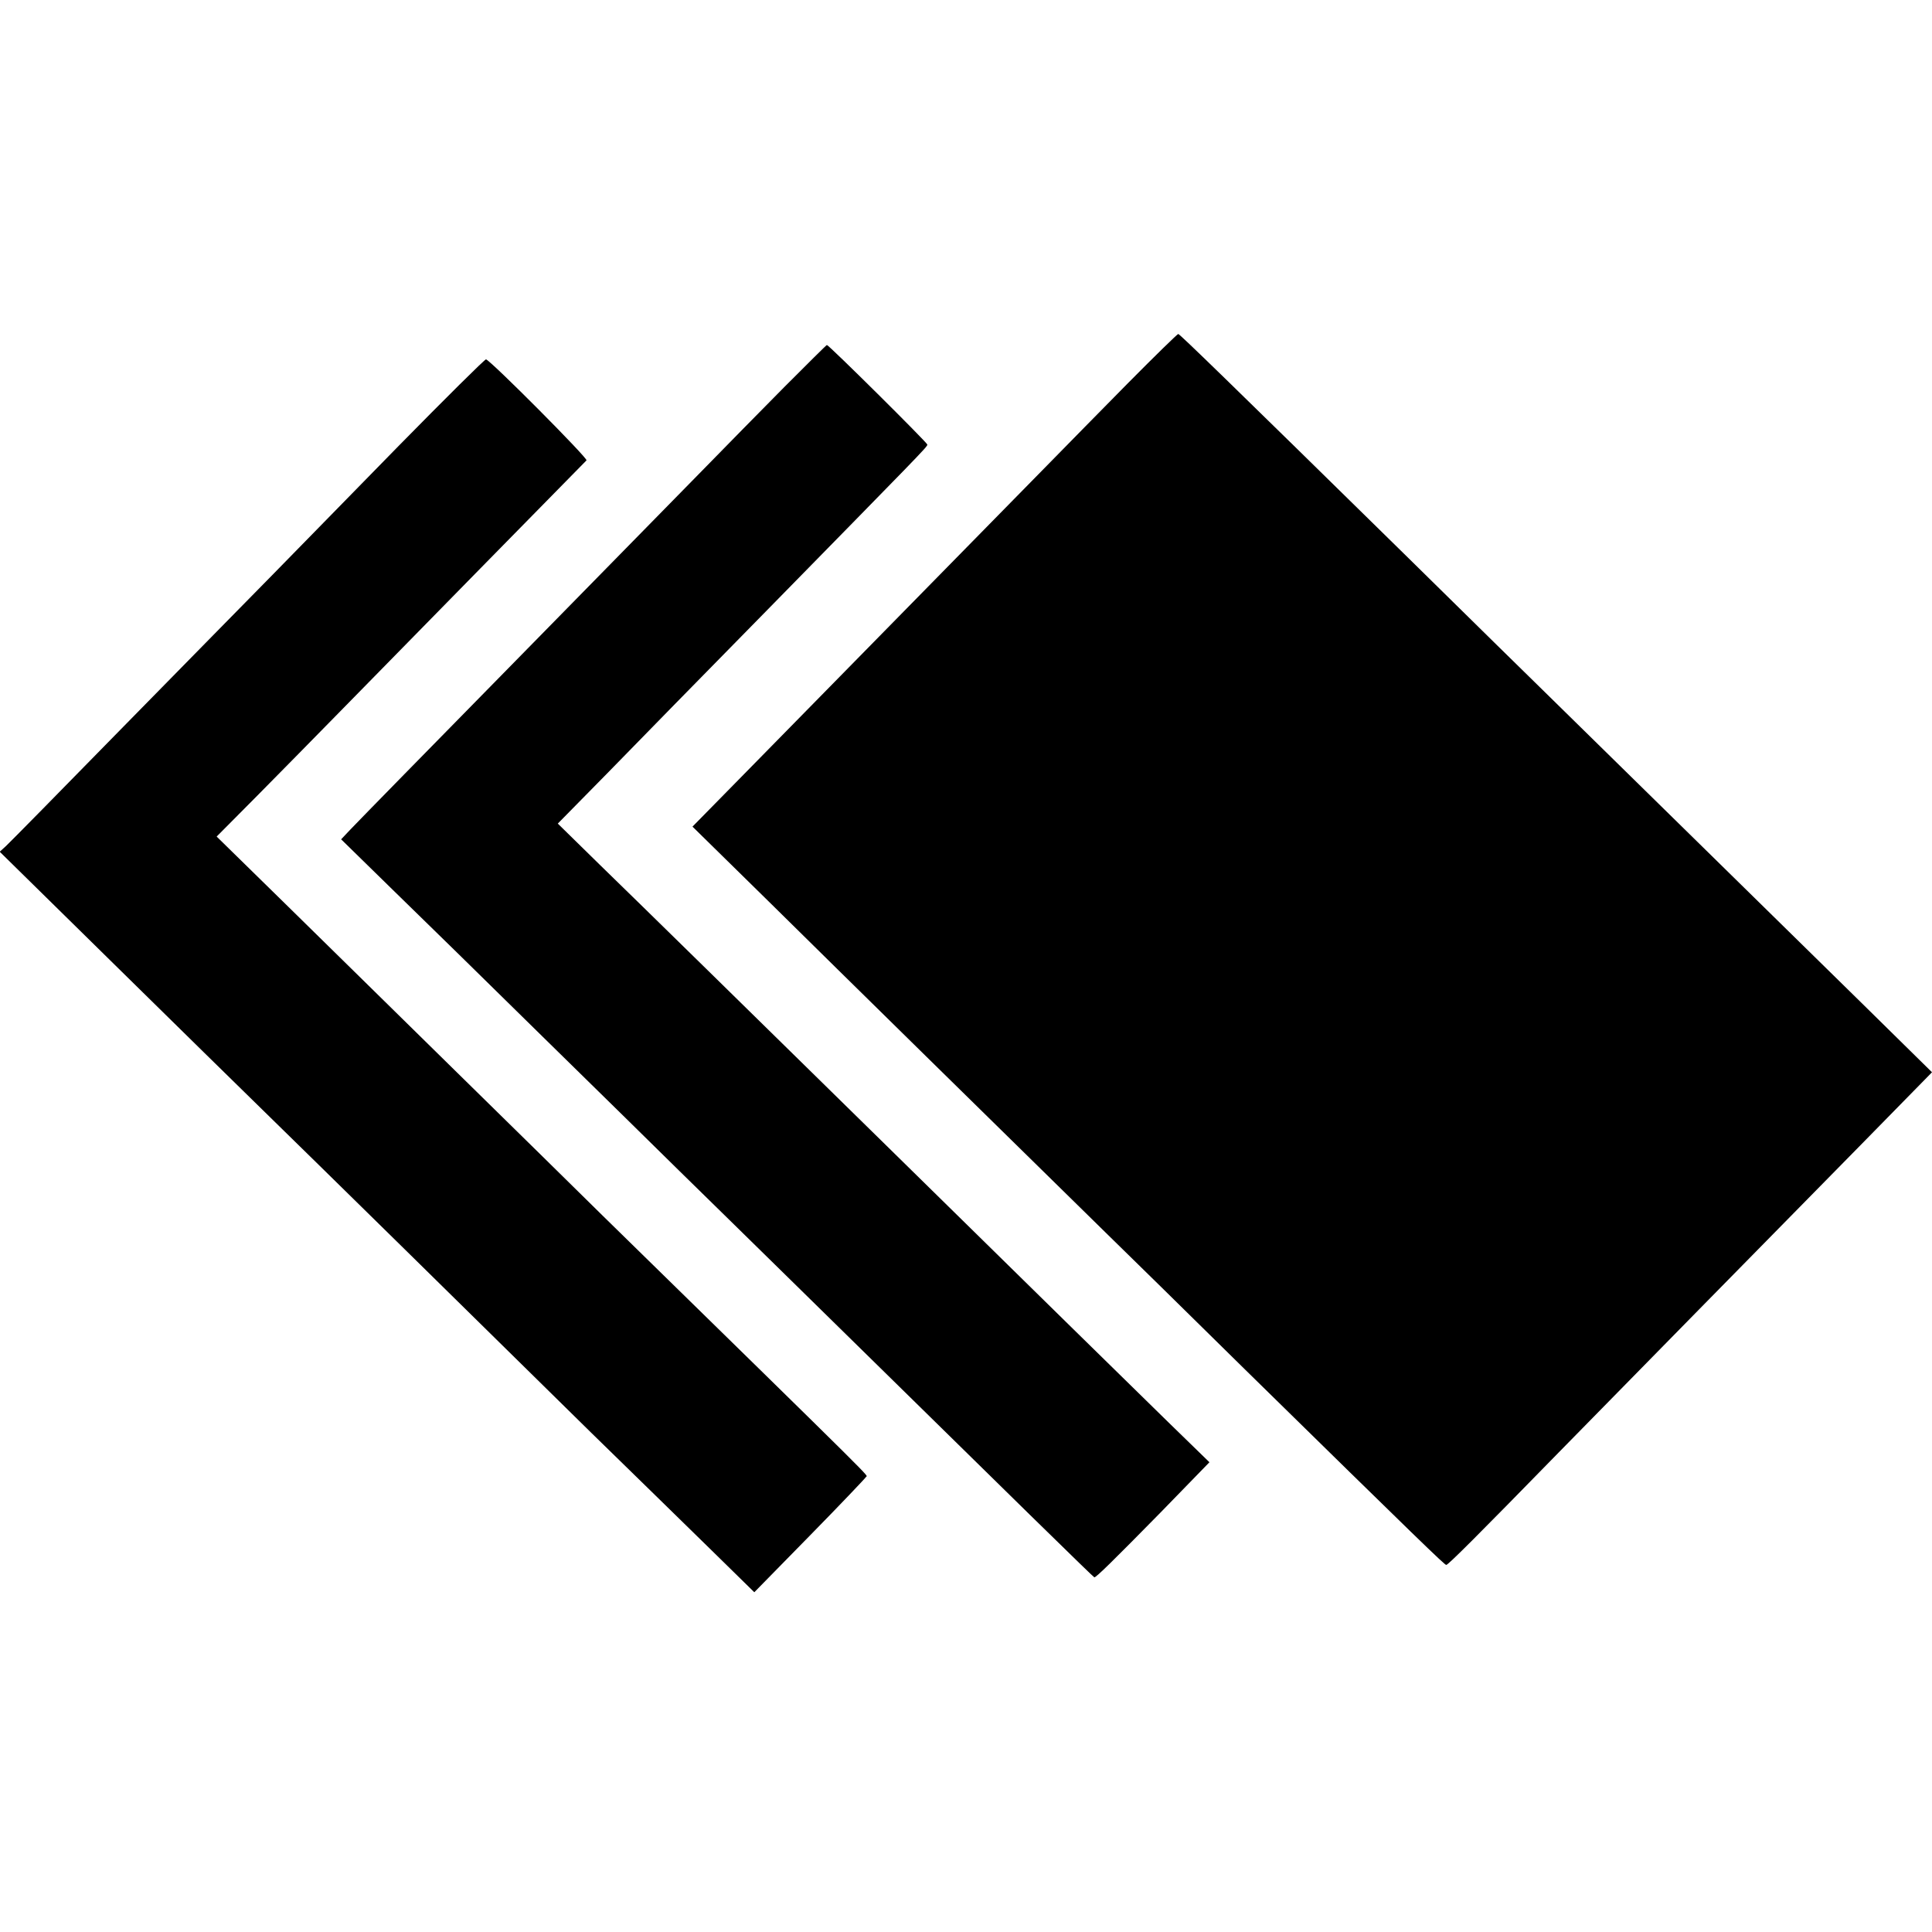 <?xml version="1.0" standalone="no"?>
<!DOCTYPE svg PUBLIC "-//W3C//DTD SVG 20010904//EN"
 "http://www.w3.org/TR/2001/REC-SVG-20010904/DTD/svg10.dtd">
<svg version="1.0" xmlns="http://www.w3.org/2000/svg"
 width="700pt" height="700pt" viewBox="0 0 700 700"
 preserveAspectRatio="xMidYMid meet">
<g transform="translate(0,700) scale(0.1,-0.1)"
fill="#000000" stroke="none">
<path d="M4088 5613 c-97 -98 -226 -230 -288 -293 -62 -63 -302 -308 -535
-545 -232 -236 -497 -506 -589 -600 l-167 -170 280 -275 c247 -244 853 -839
1216 -1195 72 -70 300 -294 508 -499 630 -618 721 -706 727 -706 7 0 114 107
407 407 204 208 778 793 1101 1121 l252 257 -254 250 c-537 527 -1033 1014
-1131 1110 -56 55 -288 282 -514 505 -659 647 -826 809 -832 810 -3 0 -85 -80
-181 -177z"/>
<path d="M2842 5598 c-83 -84 -213 -216 -288 -293 -75 -77 -329 -335 -563
-574 -487 -496 -671 -684 -721 -736 l-34 -36 186 -182 c103 -100 347 -339 543
-532 196 -192 420 -412 498 -489 78 -76 259 -254 403 -395 841 -826 1096
-1076 1099 -1076 7 0 68 60 239 234 l178 183 -150 146 c-130 127 -447 438
-1013 994 -489 480 -910 893 -1044 1023 l-154 151 181 184 c99 102 359 367
578 590 549 560 580 591 580 599 0 7 -357 361 -364 361 -2 0 -71 -69 -154
-152z"/>
<path d="M1443 5383 c-171 -175 -375 -383 -453 -463 -79 -80 -323 -329 -544
-554 -220 -225 -411 -419 -424 -431 l-23 -21 413 -406 c227 -223 469 -461 538
-528 69 -67 303 -297 520 -510 217 -214 520 -511 673 -662 154 -150 349 -341
435 -425 l155 -152 201 205 c111 113 202 209 204 213 3 10 81 -67 -955 947
-83 82 -321 316 -528 519 -207 204 -488 479 -623 612 l-247 242 147 148 c80
81 217 220 303 308 173 177 879 896 890 907 7 6 -344 359 -364 366 -4 1 -147
-141 -318 -315z"/>
</g>
</svg>
